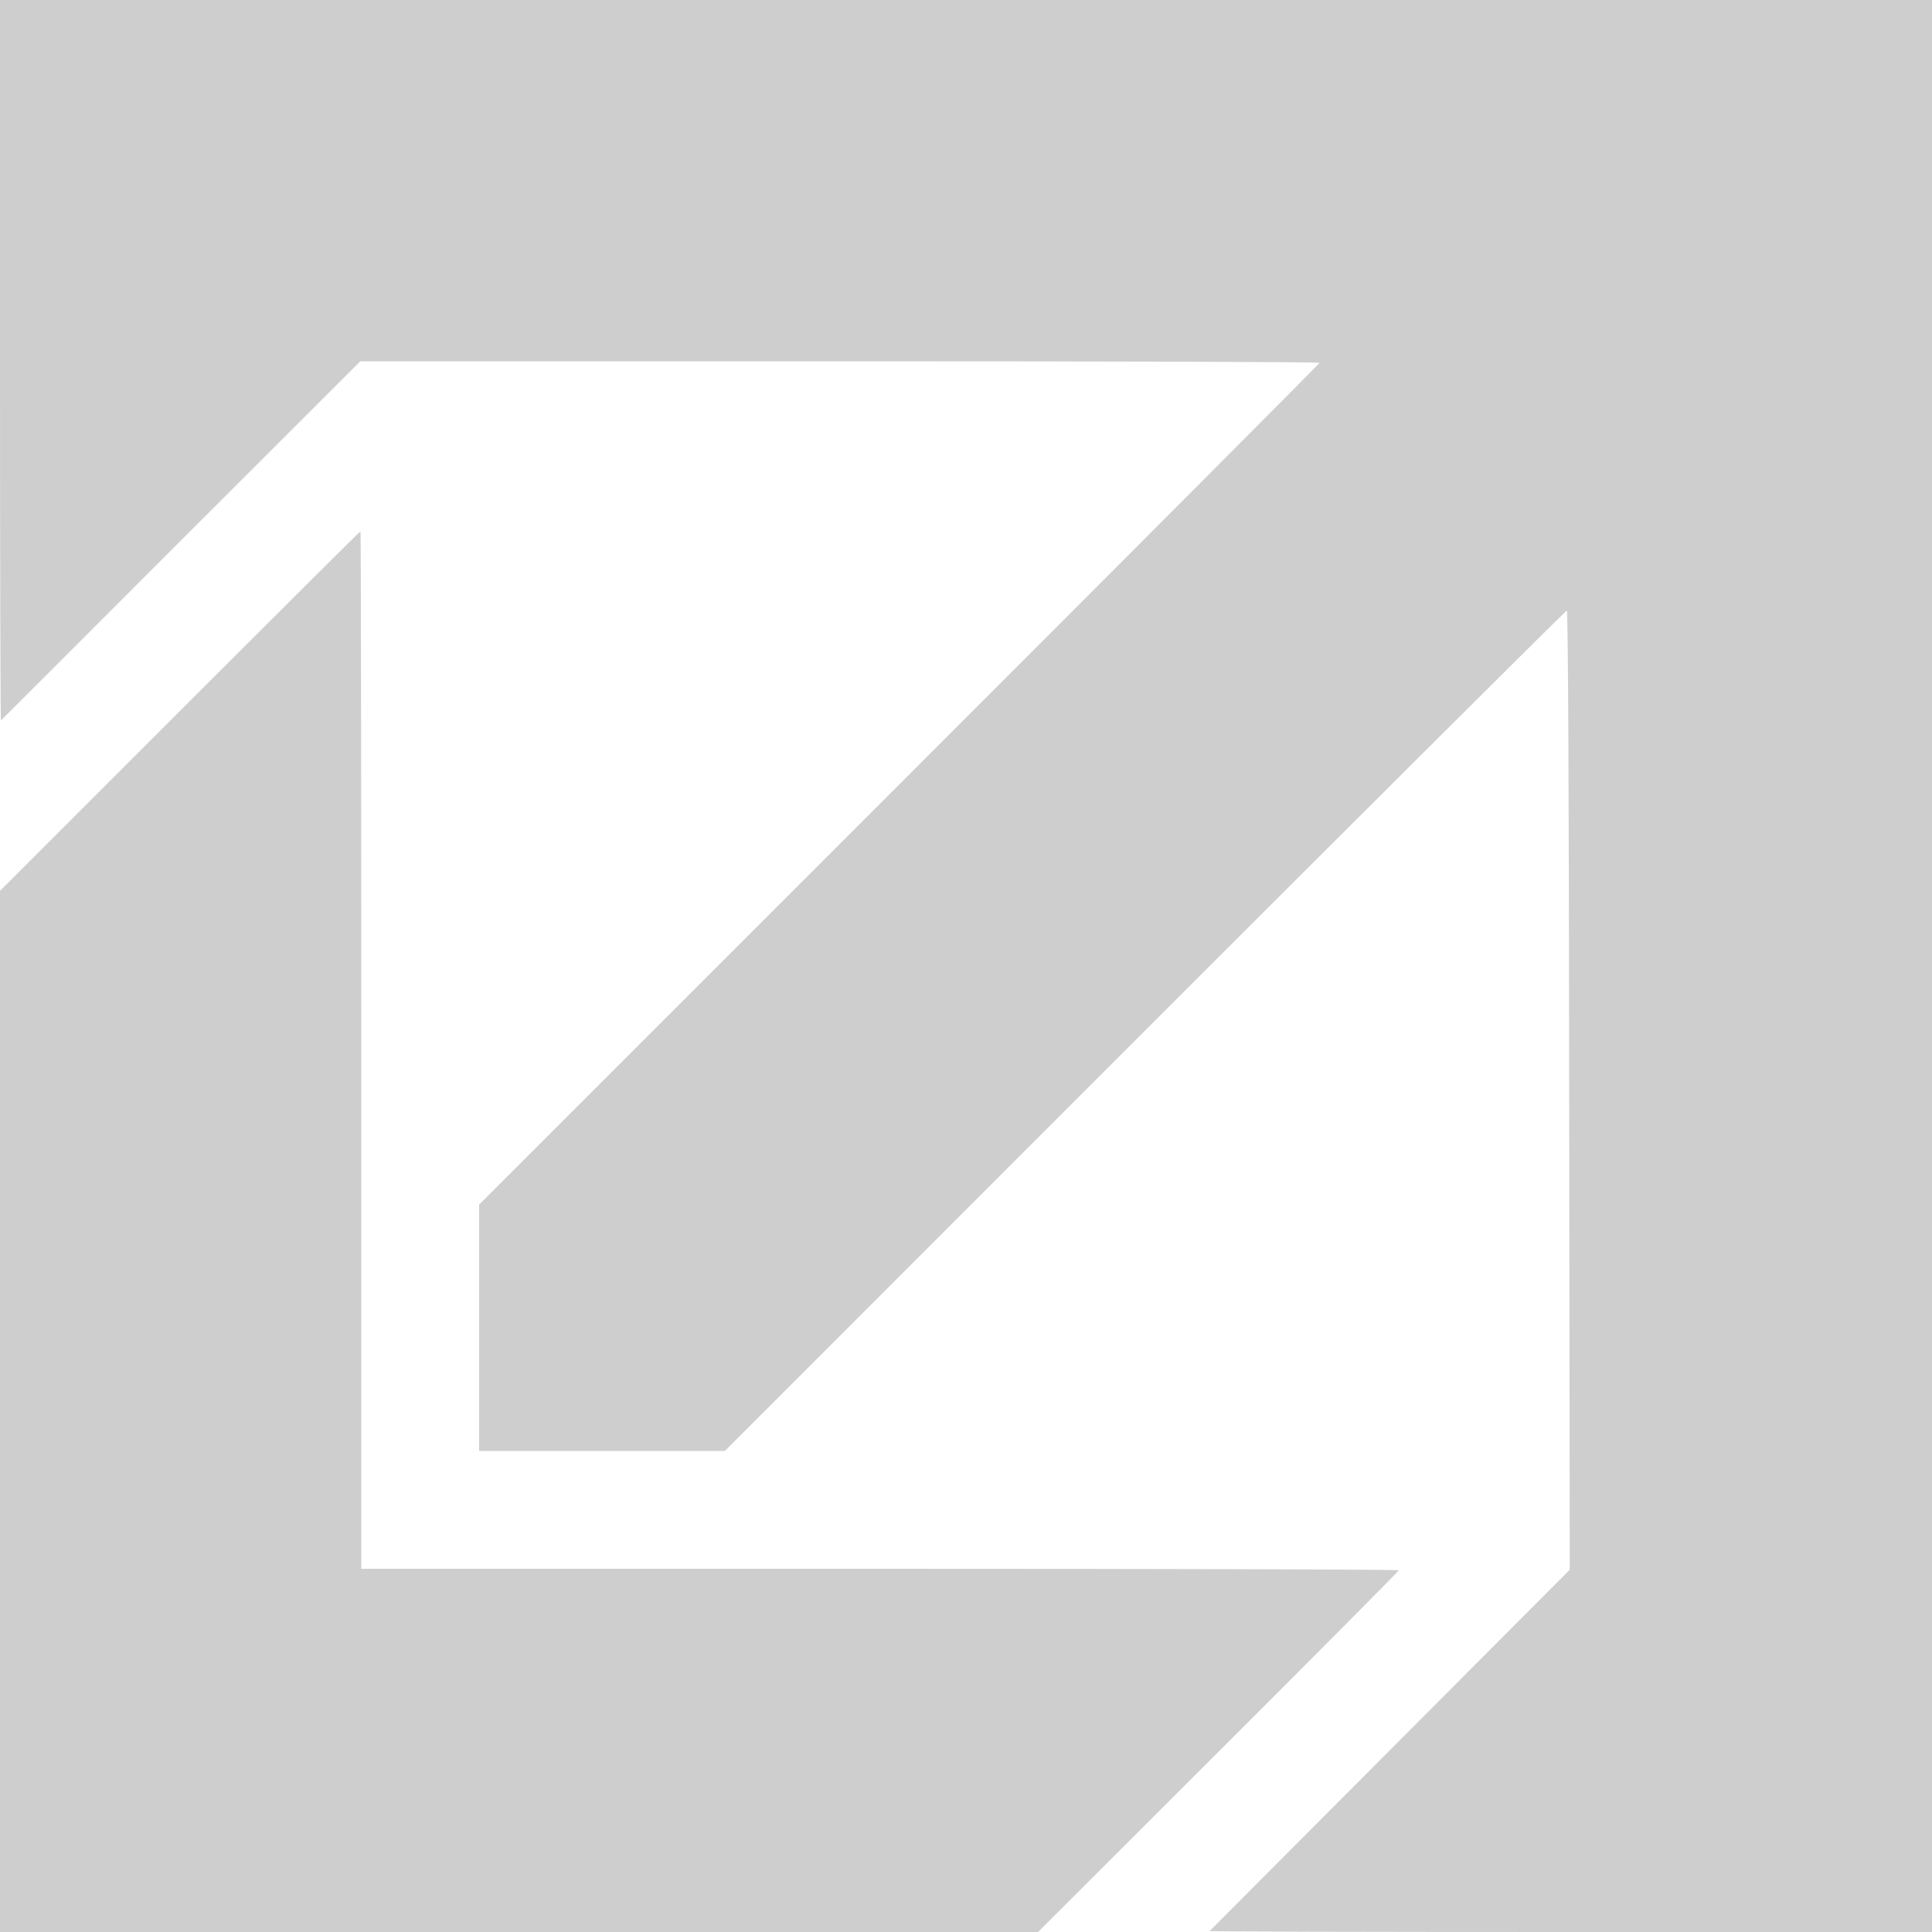 <?xml version="1.0" encoding="utf-8"?>
<!DOCTYPE svg PUBLIC "-//W3C//DTD SVG 20010904//EN" "http://www.w3.org/TR/2001/REC-SVG-20010904/DTD/svg10.dtd">
<svg version="1.0" xmlns="http://www.w3.org/2000/svg" width="1000px" height="1000px" viewBox="0 0 1000 1000" preserveAspectRatio="xMidYMid meet">
 <g fill="#ffffff">
 </g>
 <g fill="#f7f7f7">
 </g>
 <g fill="#efefef">
 </g>
 <g fill="#e6e6e6">
 </g>
 <g fill="#dedede">
 </g>
 <g fill="#d6d6d6">
 </g>
 <g fill="#cecece">
  <path d="M0 730.5 l0 -269.4 93.1 -93.1 c51.1 -51.1 93.2 -93 93.5 -93 0.2 0 0.4 120.8 0.4 268.5 l0 268.5 268.5 0 c147.7 0 268.5 0.3 268.5 0.8 0 0.4 -42 42.7 -93.4 94 l-93.3 93.2 -268.7 0 -268.6 0 0 -269.5z"/>
  <path d="M626.1 999.5 c0.2 -0.2 42.3 -42.4 93.4 -93.7 l93 -93.3 -0.3 -248.2 c-0.1 -154.2 -0.6 -248.3 -1.2 -248.3 -0.5 0 -98.8 97.9 -218.4 217.5 l-217.4 217.5 -63.6 0 -63.6 0 0 -63.8 0 -63.7 217.5 -217.5 c119.6 -119.6 217.5 -217.8 217.5 -218.2 0 -0.5 -111.7 -0.8 -248.2 -0.8 l-248.3 0 -92.8 92.7 c-51 51.1 -93 93 -93.2 93.2 -0.3 0.2 -0.5 -83.6 -0.5 -186.2 l0 -186.7 500 0 500 0 0 500 0 500 -187.2 0 c-102.9 0 -186.9 -0.2 -186.7 -0.5z"/>
 </g>
 <g fill="#c5c5c5">
 </g>
 <g fill="#bdbdbd">
 </g>
 <g fill="#b5b5b5">
 </g>
 <g fill="#adadad">
 </g>
 <g fill="#a5a5a5">
 </g>
 <g fill="#9c9c9c">
 </g>
 <g fill="#949494">
 </g>
 <g fill="#8c8c8c">
 </g>
 <g fill="#848484">
 </g>
 <g fill="#7b7b7b">
 </g>
 <g fill="#737373">
 </g>
 <g fill="#6b6b6b">
 </g>
 <g fill="#636363">
 </g>
 <g fill="#5a5a5a">
 </g>
 <g fill="#525252">
 </g>
 <g fill="#4a4a4a">
 </g>
 <g fill="#424242">
 </g>
 <g fill="#3a3a3a">
 </g>
 <g fill="#313131">
 </g>
 <g fill="#292929">
 </g>
 <g fill="#212121">
 </g>
 <g fill="#191919">
 </g>
 <g fill="#101010">
 </g>
 <g fill="#080808">
 </g>
 <g fill="#000000">
 </g>
</svg>